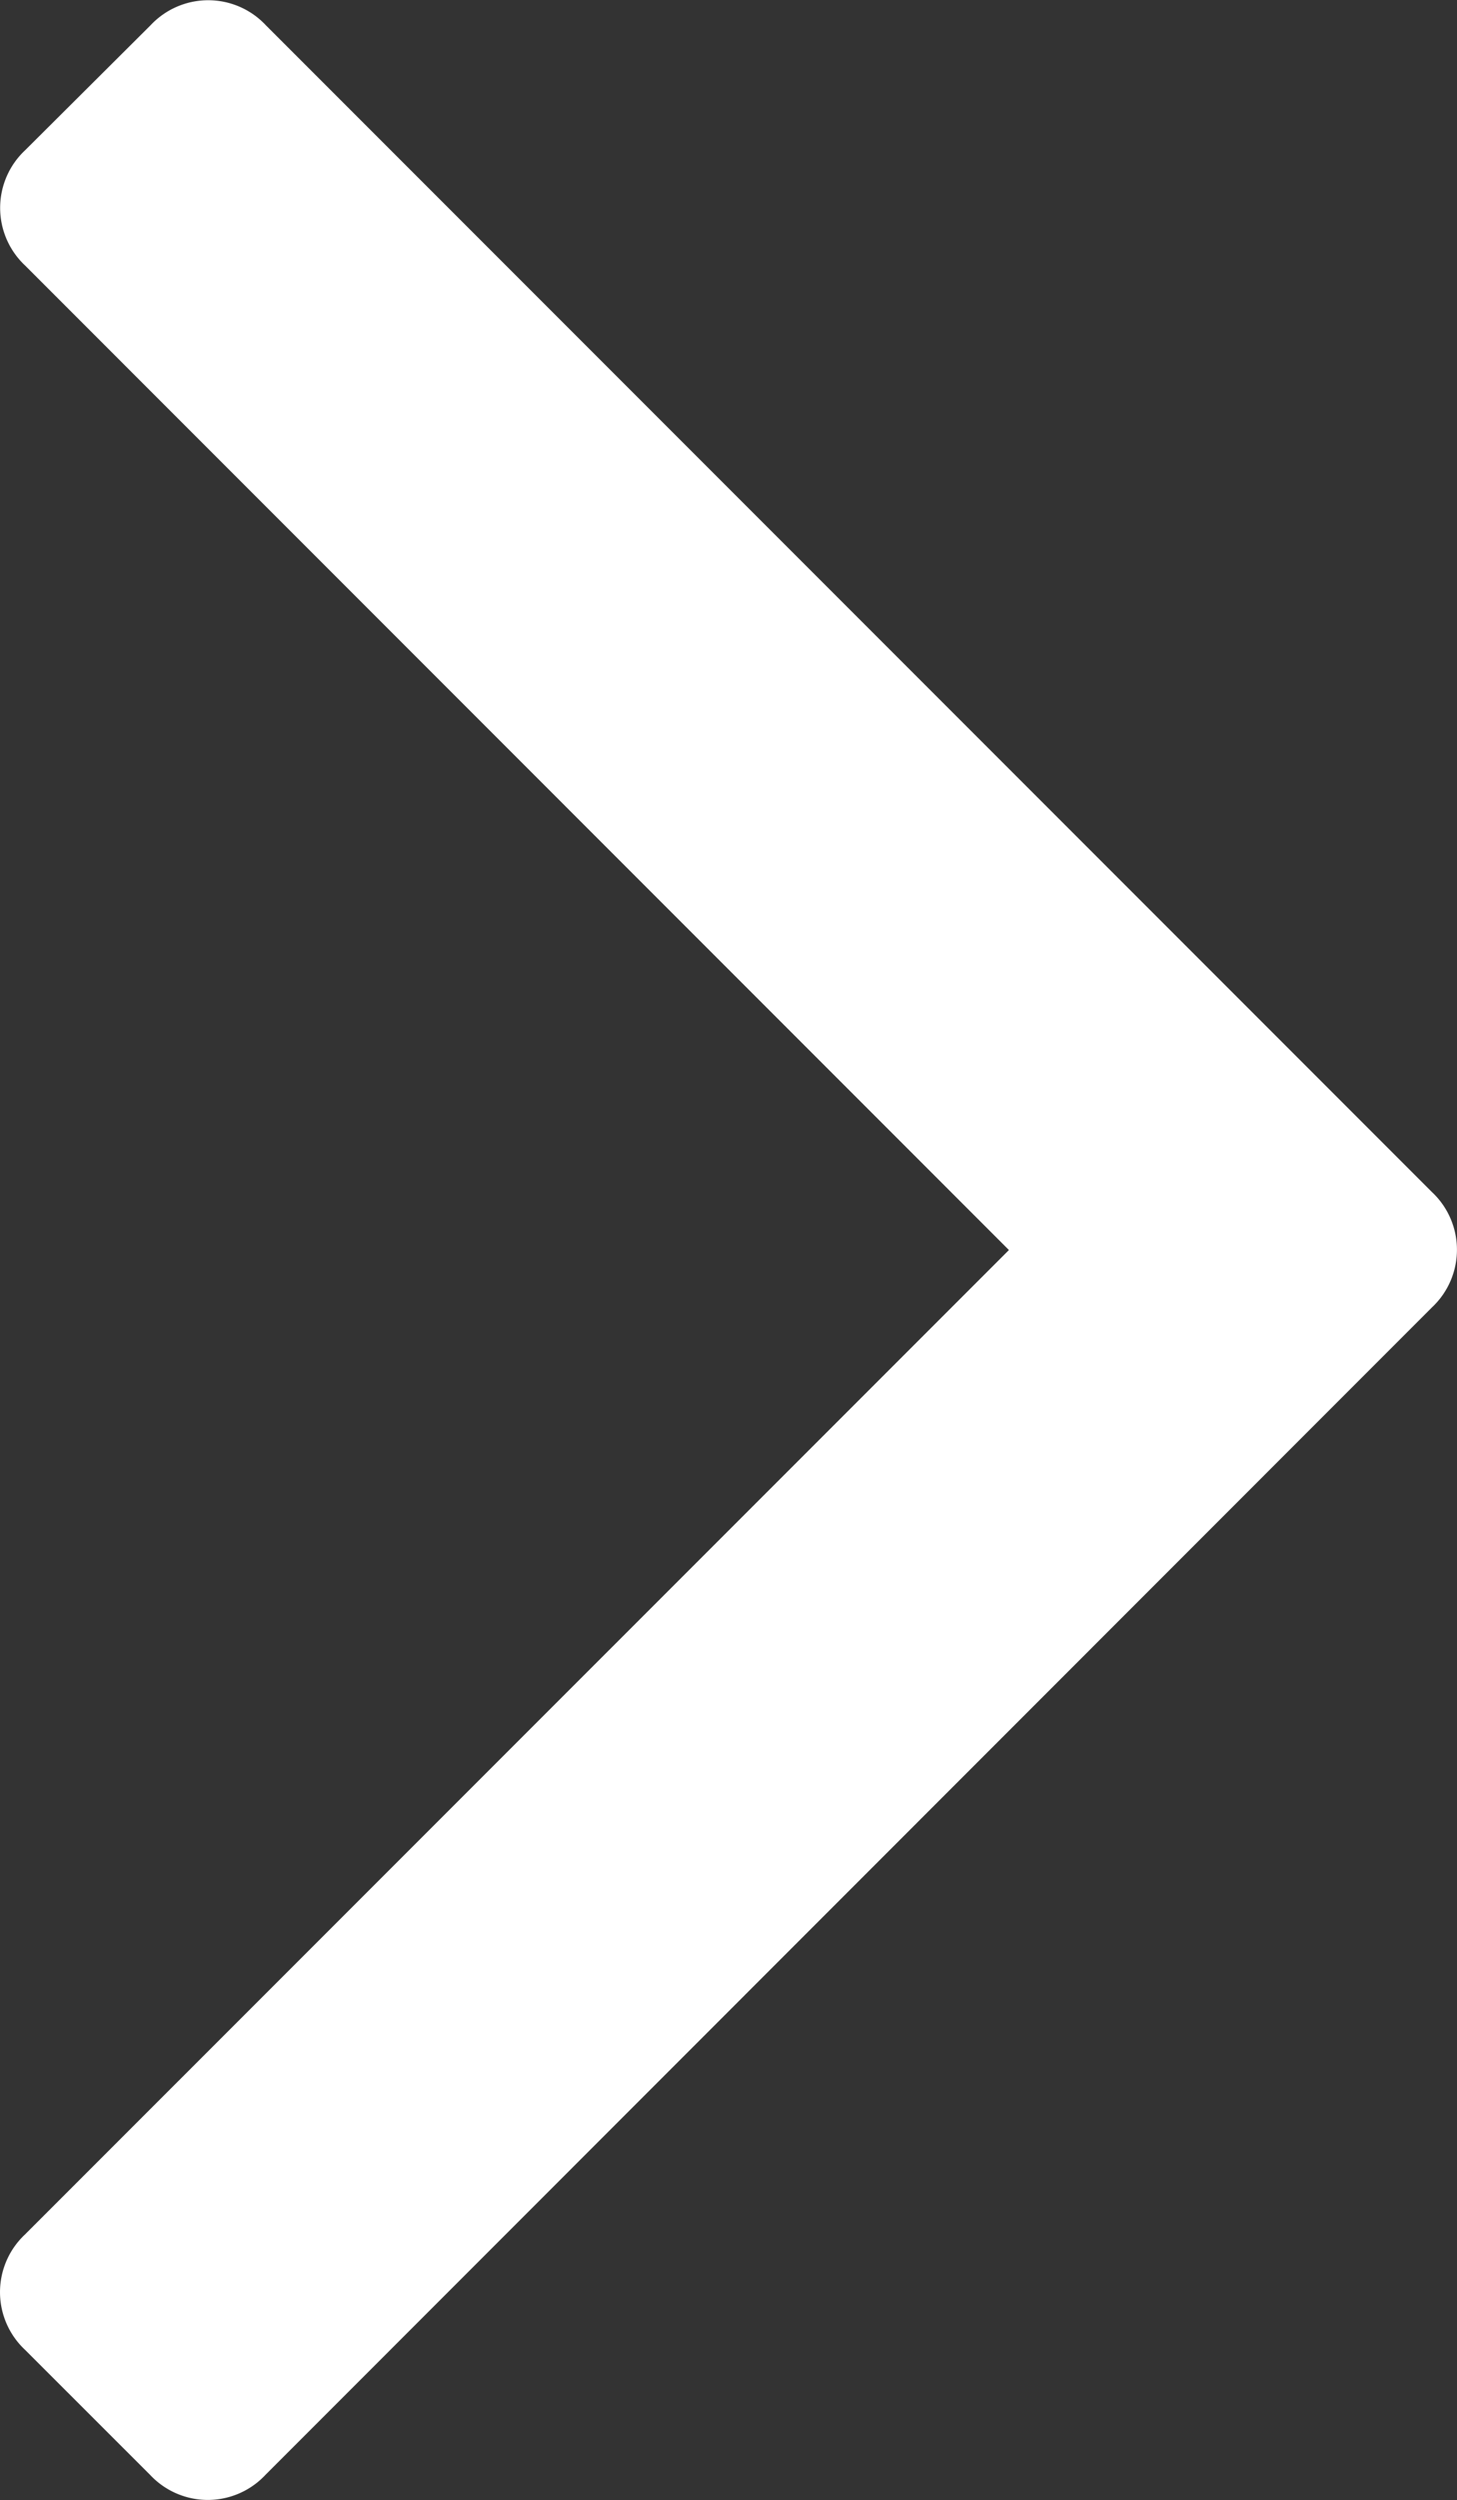 <svg id="Capa_1" data-name="Capa 1" xmlns="http://www.w3.org/2000/svg" viewBox="0 0 166.16 284.93"><rect x="0" y="0" width="166.16" height="284.93" fill="#333333" stroke="none"/><defs><style>.cls-1{fill:#fff;}</style></defs><title>chevronright</title><path class="cls-1" d="M89.64,282.08,222.69,149a9,9,0,0,0,0-13.13l-133-133a9,9,0,0,0-13.13,0L62.24,17.13a9,9,0,0,0,0,13.13l112.2,112.21L62.23,254.67a9,9,0,0,0,0,13.14l14.28,14.27a9,9,0,0,0,13.13,0Z" transform="translate(-59.38 0)"/></svg>